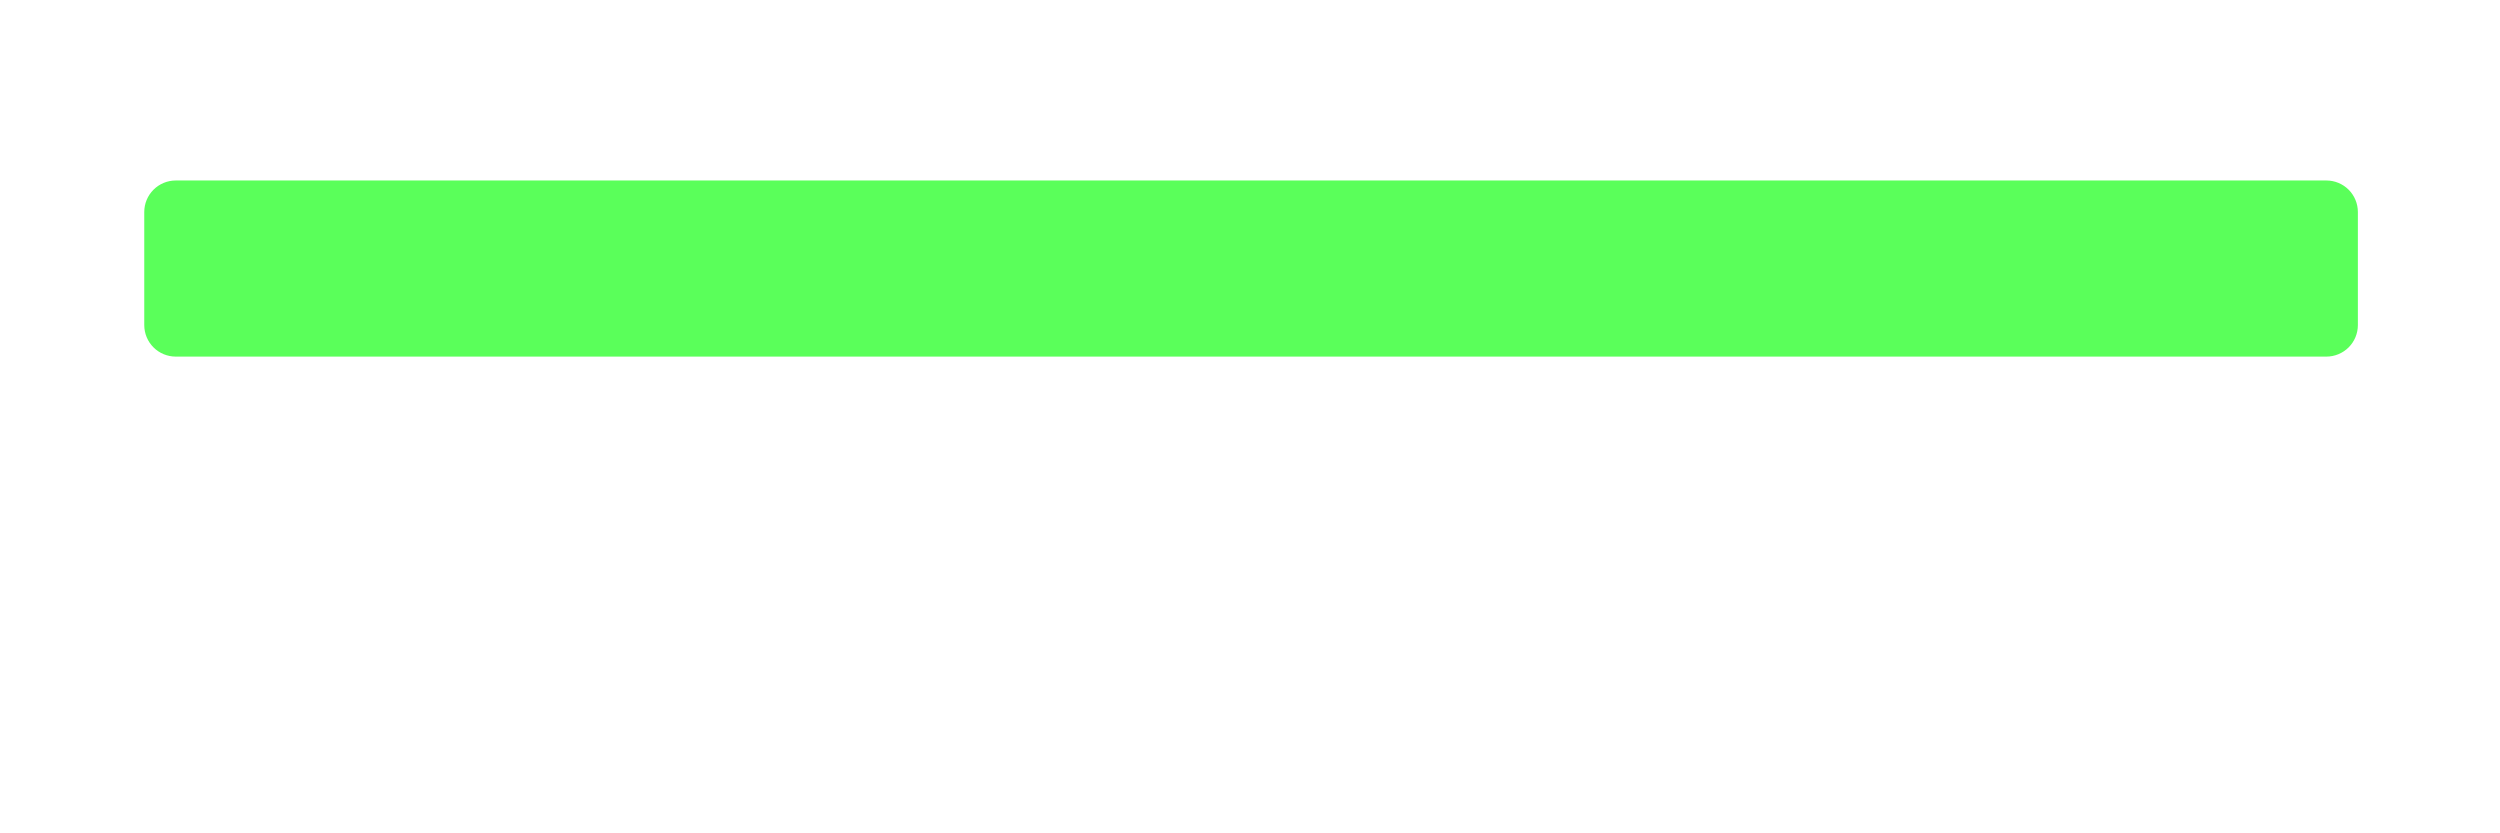 <svg
    xmlns="http://www.w3.org/2000/svg"
    viewBox="0 0 294 98"
    id="vector"
    width="294px"
    height="98px">
    <path
        id="top"
        d="M 20.672 21.225 L 273.579 21.225 C 274.561 21.225 275.505 21.616 276.2 22.311 C 276.895 23.006 277.286 23.95 277.286 24.933 L 277.286 38.23 C 277.286 39.213 276.895 40.156 276.2 40.852 C 275.505 41.546 274.561 41.937 273.579 41.937 L 20.672 41.937 C 19.689 41.937 18.746 41.546 18.051 40.852 C 17.355 40.156 16.965 39.213 16.965 38.23 L 16.965 24.933 C 16.965 23.95 17.355 23.006 18.051 22.311 C 18.746 21.616 19.689 21.225 20.672 21.225 Z"
        fill="#00ff00"
        fill-opacity="0.646"
        stroke-width="1"/>
    <path
        id="bottom"
        d="M 52.956 60 L 241.296 60 C 242.622 60 243.894 60.527 244.832 61.464 C 245.769 62.402 246.296 63.674 246.296 65 L 246.296 93.143 C 246.296 94.469 245.769 95.741 244.832 96.679 C 243.894 97.616 242.622 98.143 241.296 98.143 L 52.956 98.143 C 51.63 98.143 50.358 97.616 49.42 96.679 C 48.483 95.741 47.956 94.469 47.956 93.143 L 47.956 65 C 47.956 63.674 48.483 62.402 49.42 61.464 C 50.358 60.527 51.63 60 52.956 60 Z"
        fill="#00ff00"
        fill-opacity="0"
        stroke-width="1"/>
    <path
        id="bottom_res"
        d="M 47.956 85.3 L 47.956 91.562 C 47.956 94.323 50.195 96.562 52.956 96.562 L 241.296 96.562 C 244.057 96.562 246.296 94.323 246.296 91.562 L 246.296 85.3"
        fill="#ffffff"
        fill-opacity="0"
        stroke="#00ff00"
        stroke-opacity="0"
        stroke-width="3.058"
        stroke-linecap="round"
        stroke-linejoin="round"
        stroke-miterlimit="3.8"/>
</svg>
